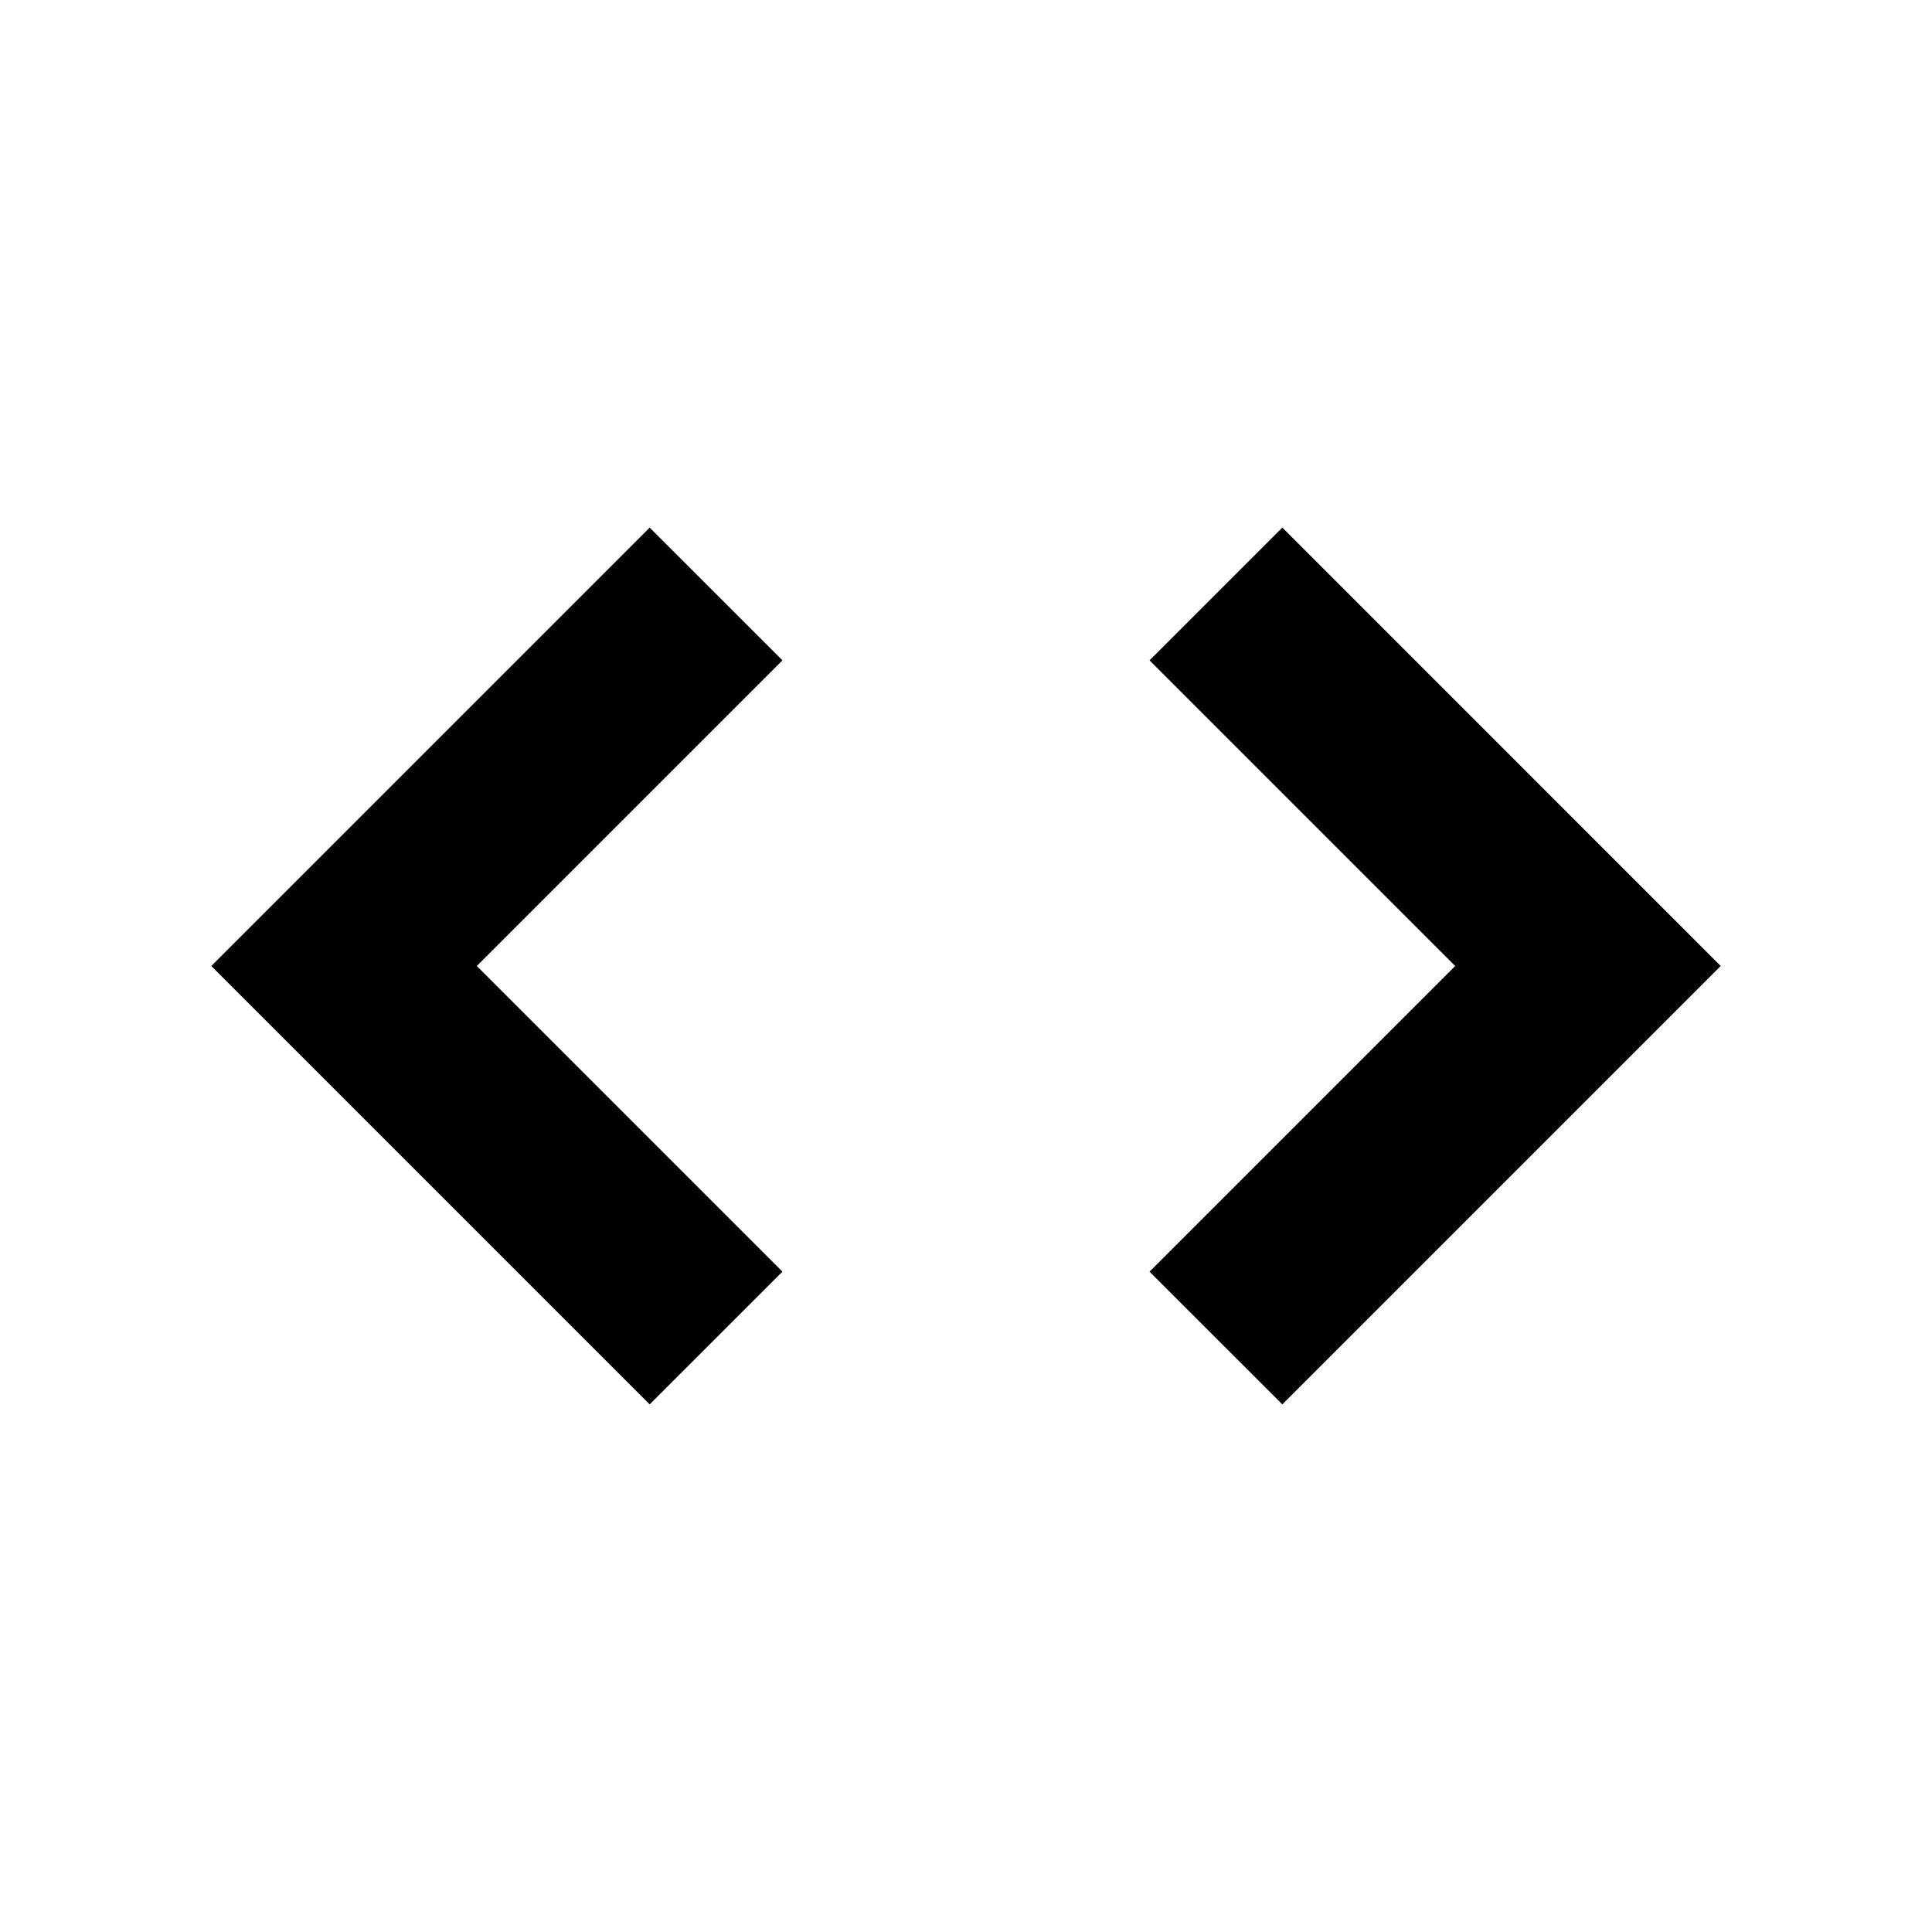 <svg xmlns="http://www.w3.org/2000/svg" viewBox="0 0 512 512"><title>icons_black</title><g id="studio"><path d="M339.83,372.17,304.64,337l81-81-81-81,35.19-35.19L456,256Zm-167.66,0L56,256,172.17,139.83,207.36,175l-81,81,81,81Z"/></g></svg>